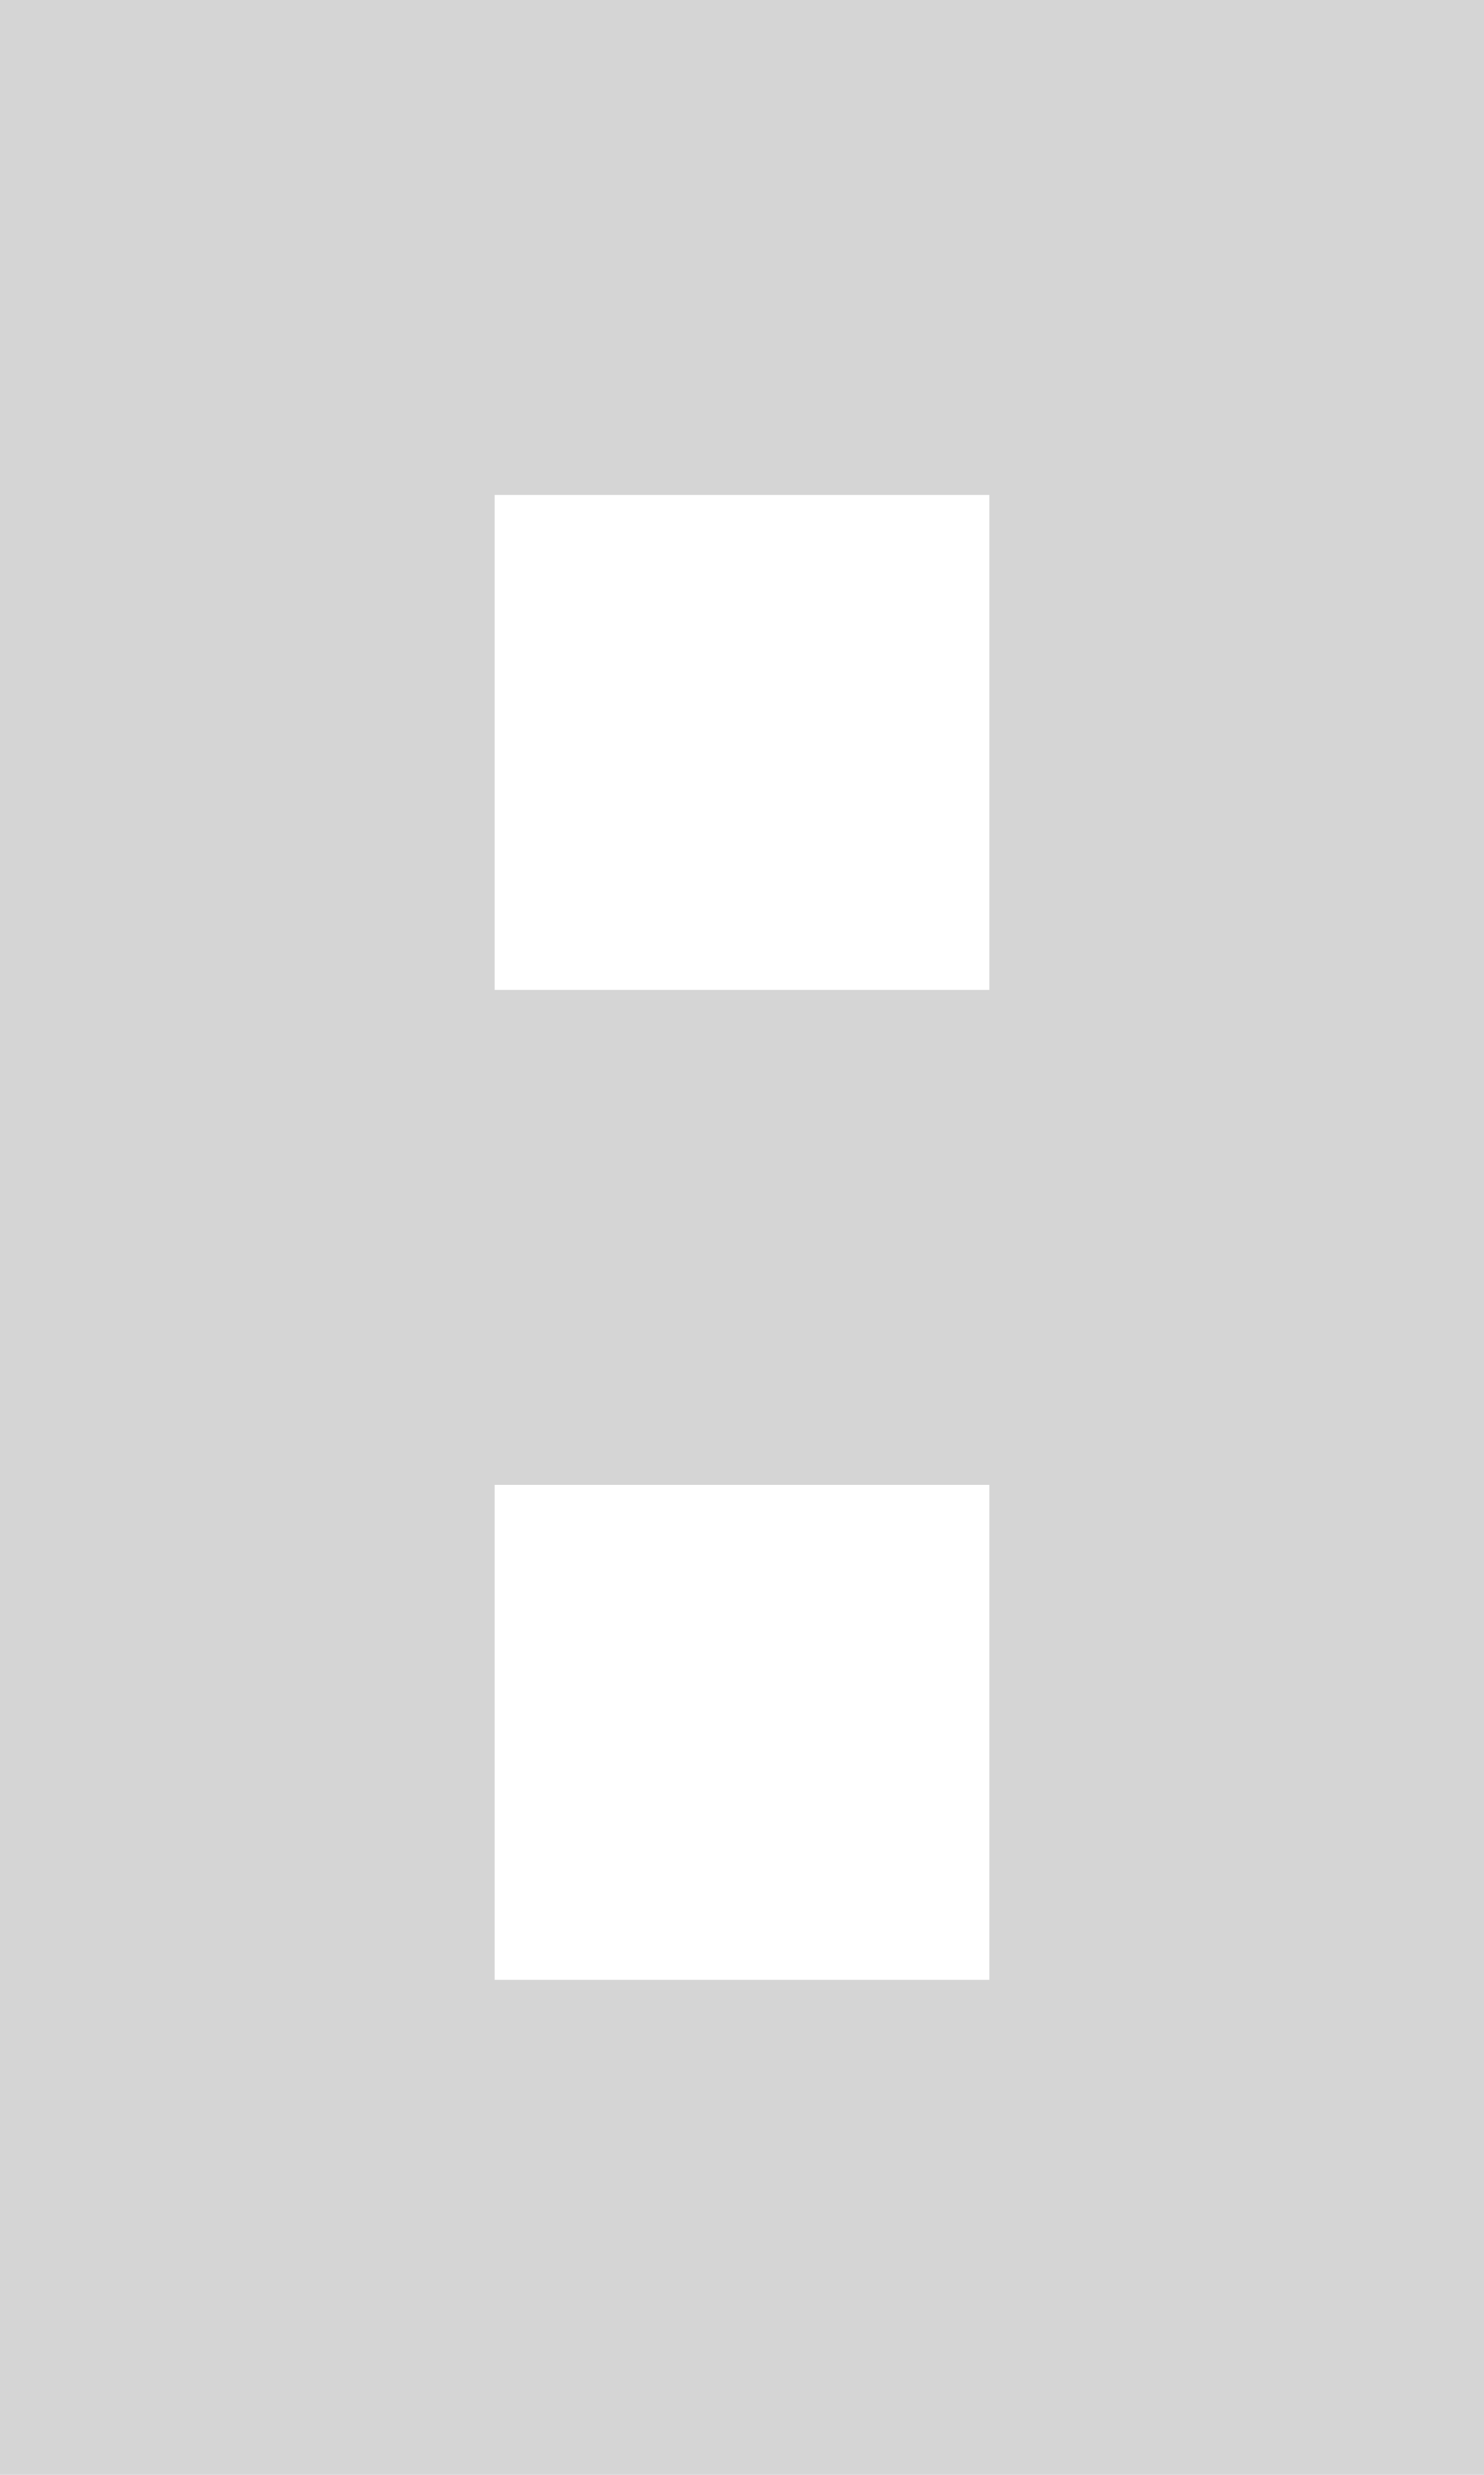 <?xml version="1.0" encoding="UTF-8" ?>
<!DOCTYPE svg PUBLIC "-//W3C//DTD SVG 1.1//EN" "http://www.w3.org/Graphics/SVG/1.1/DTD/svg11.dtd">
<svg width="12pt" height="20pt" viewBox="0 0 12 20" version="1.1" xmlns="http://www.w3.org/2000/svg">
<g id="#d5d5d5ff">
<path fill="#d5d5d5" opacity="1.00" d=" M 0.00 0.00 L 12.00 0.00 L 12.00 20.00 L 0.00 20.00 L 0.00 0.00 M 4.00 4.00 C 4.00 5.33 4.00 6.67 4.00 8.00 C 5.33 8.00 6.67 8.00 8.00 8.00 C 8.00 6.67 8.00 5.33 8.00 4.00 C 6.67 4.00 5.33 4.00 4.00 4.00 M 4.00 12.00 C 4.00 13.33 4.00 14.67 4.00 16.00 C 5.33 16.00 6.67 16.00 8.00 16.00 C 8.00 14.67 8.00 13.33 8.00 12.00 C 6.67 12.00 5.33 12.00 4.00 12.00 Z" />
</g>
</svg>
